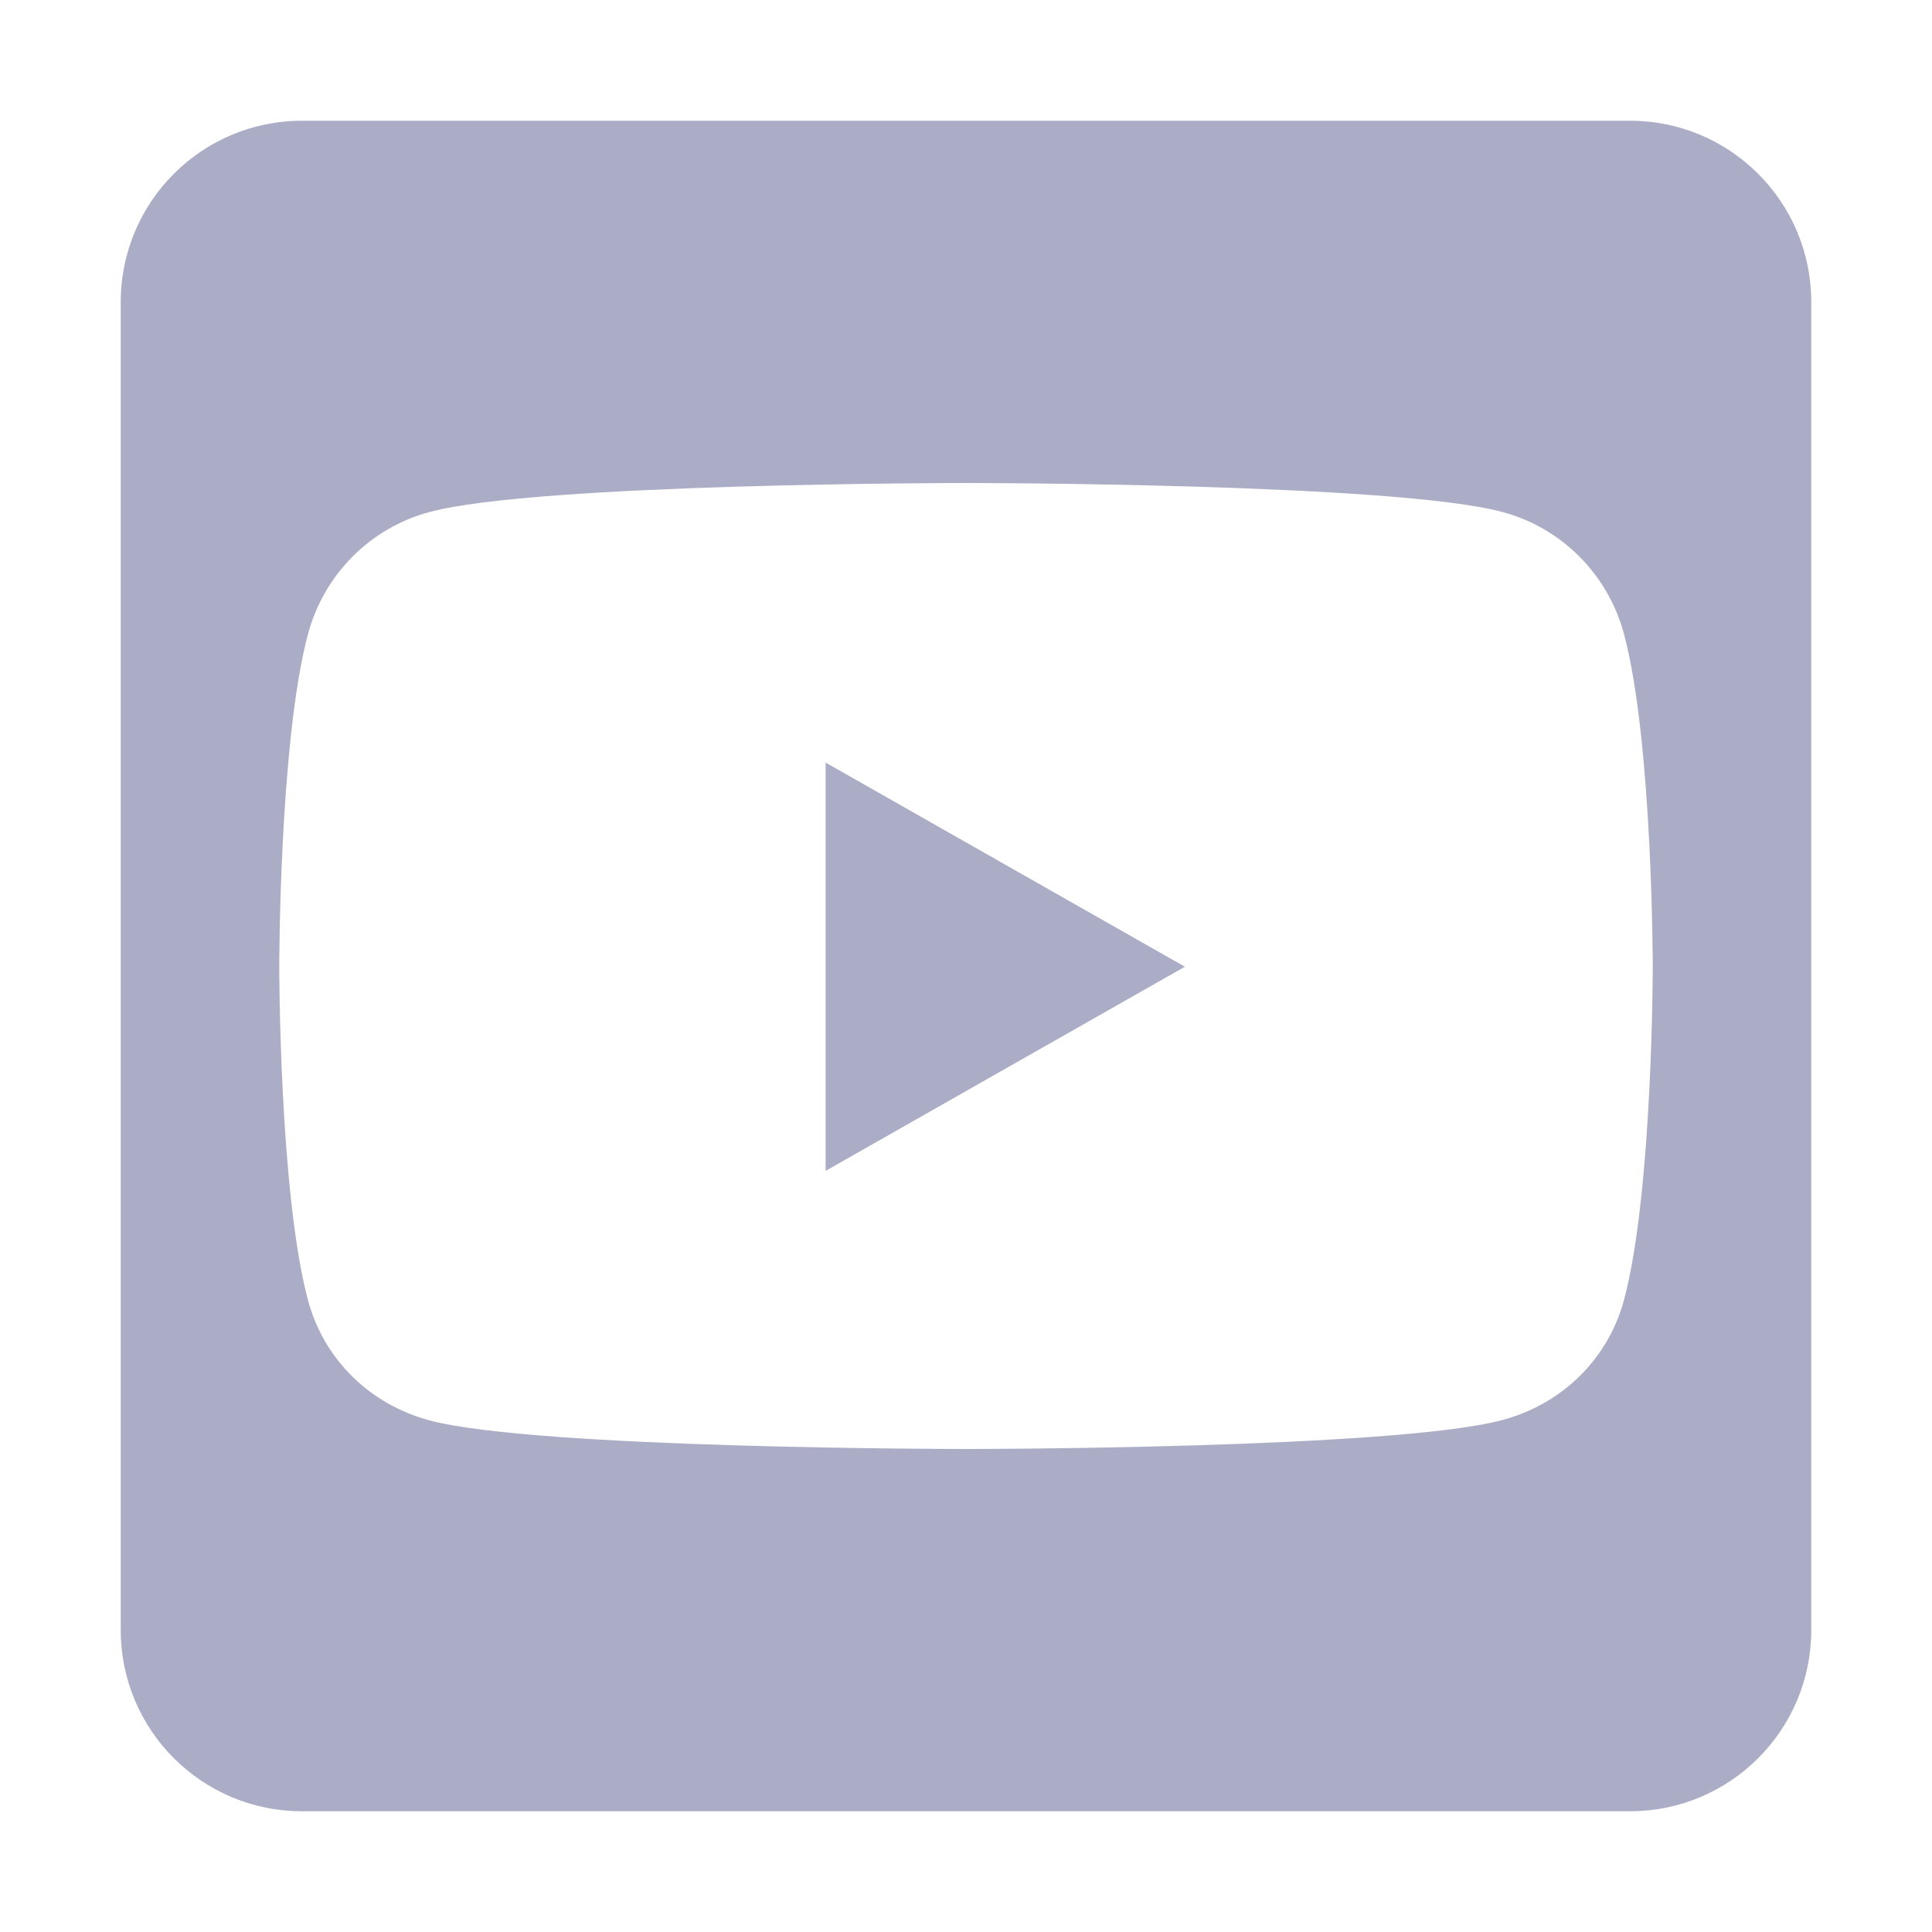<svg width="24" height="24" viewBox="0 0 24 24" fill="none" xmlns="http://www.w3.org/2000/svg">
<path d="M10.256 9.473L14.719 12.009L10.256 14.545V9.473ZM22.5 3.75V20.25C22.5 21.492 21.492 22.5 20.25 22.5H3.75C2.508 22.5 1.5 21.492 1.5 20.25V3.75C1.5 2.508 2.508 1.5 3.75 1.5H20.25C21.492 1.5 22.5 2.508 22.5 3.75ZM20.531 12.014C20.531 12.014 20.531 9.22 20.175 7.88C19.978 7.139 19.402 6.558 18.666 6.361C17.339 6 12 6 12 6C12 6 6.661 6 5.334 6.361C4.598 6.558 4.022 7.139 3.825 7.88C3.469 9.216 3.469 12.014 3.469 12.014C3.469 12.014 3.469 14.808 3.825 16.148C4.022 16.889 4.598 17.447 5.334 17.644C6.661 18 12 18 12 18C12 18 17.339 18 18.666 17.639C19.402 17.442 19.978 16.884 20.175 16.144C20.531 14.808 20.531 12.014 20.531 12.014Z" fill="#ABADC6"/>
</svg> 